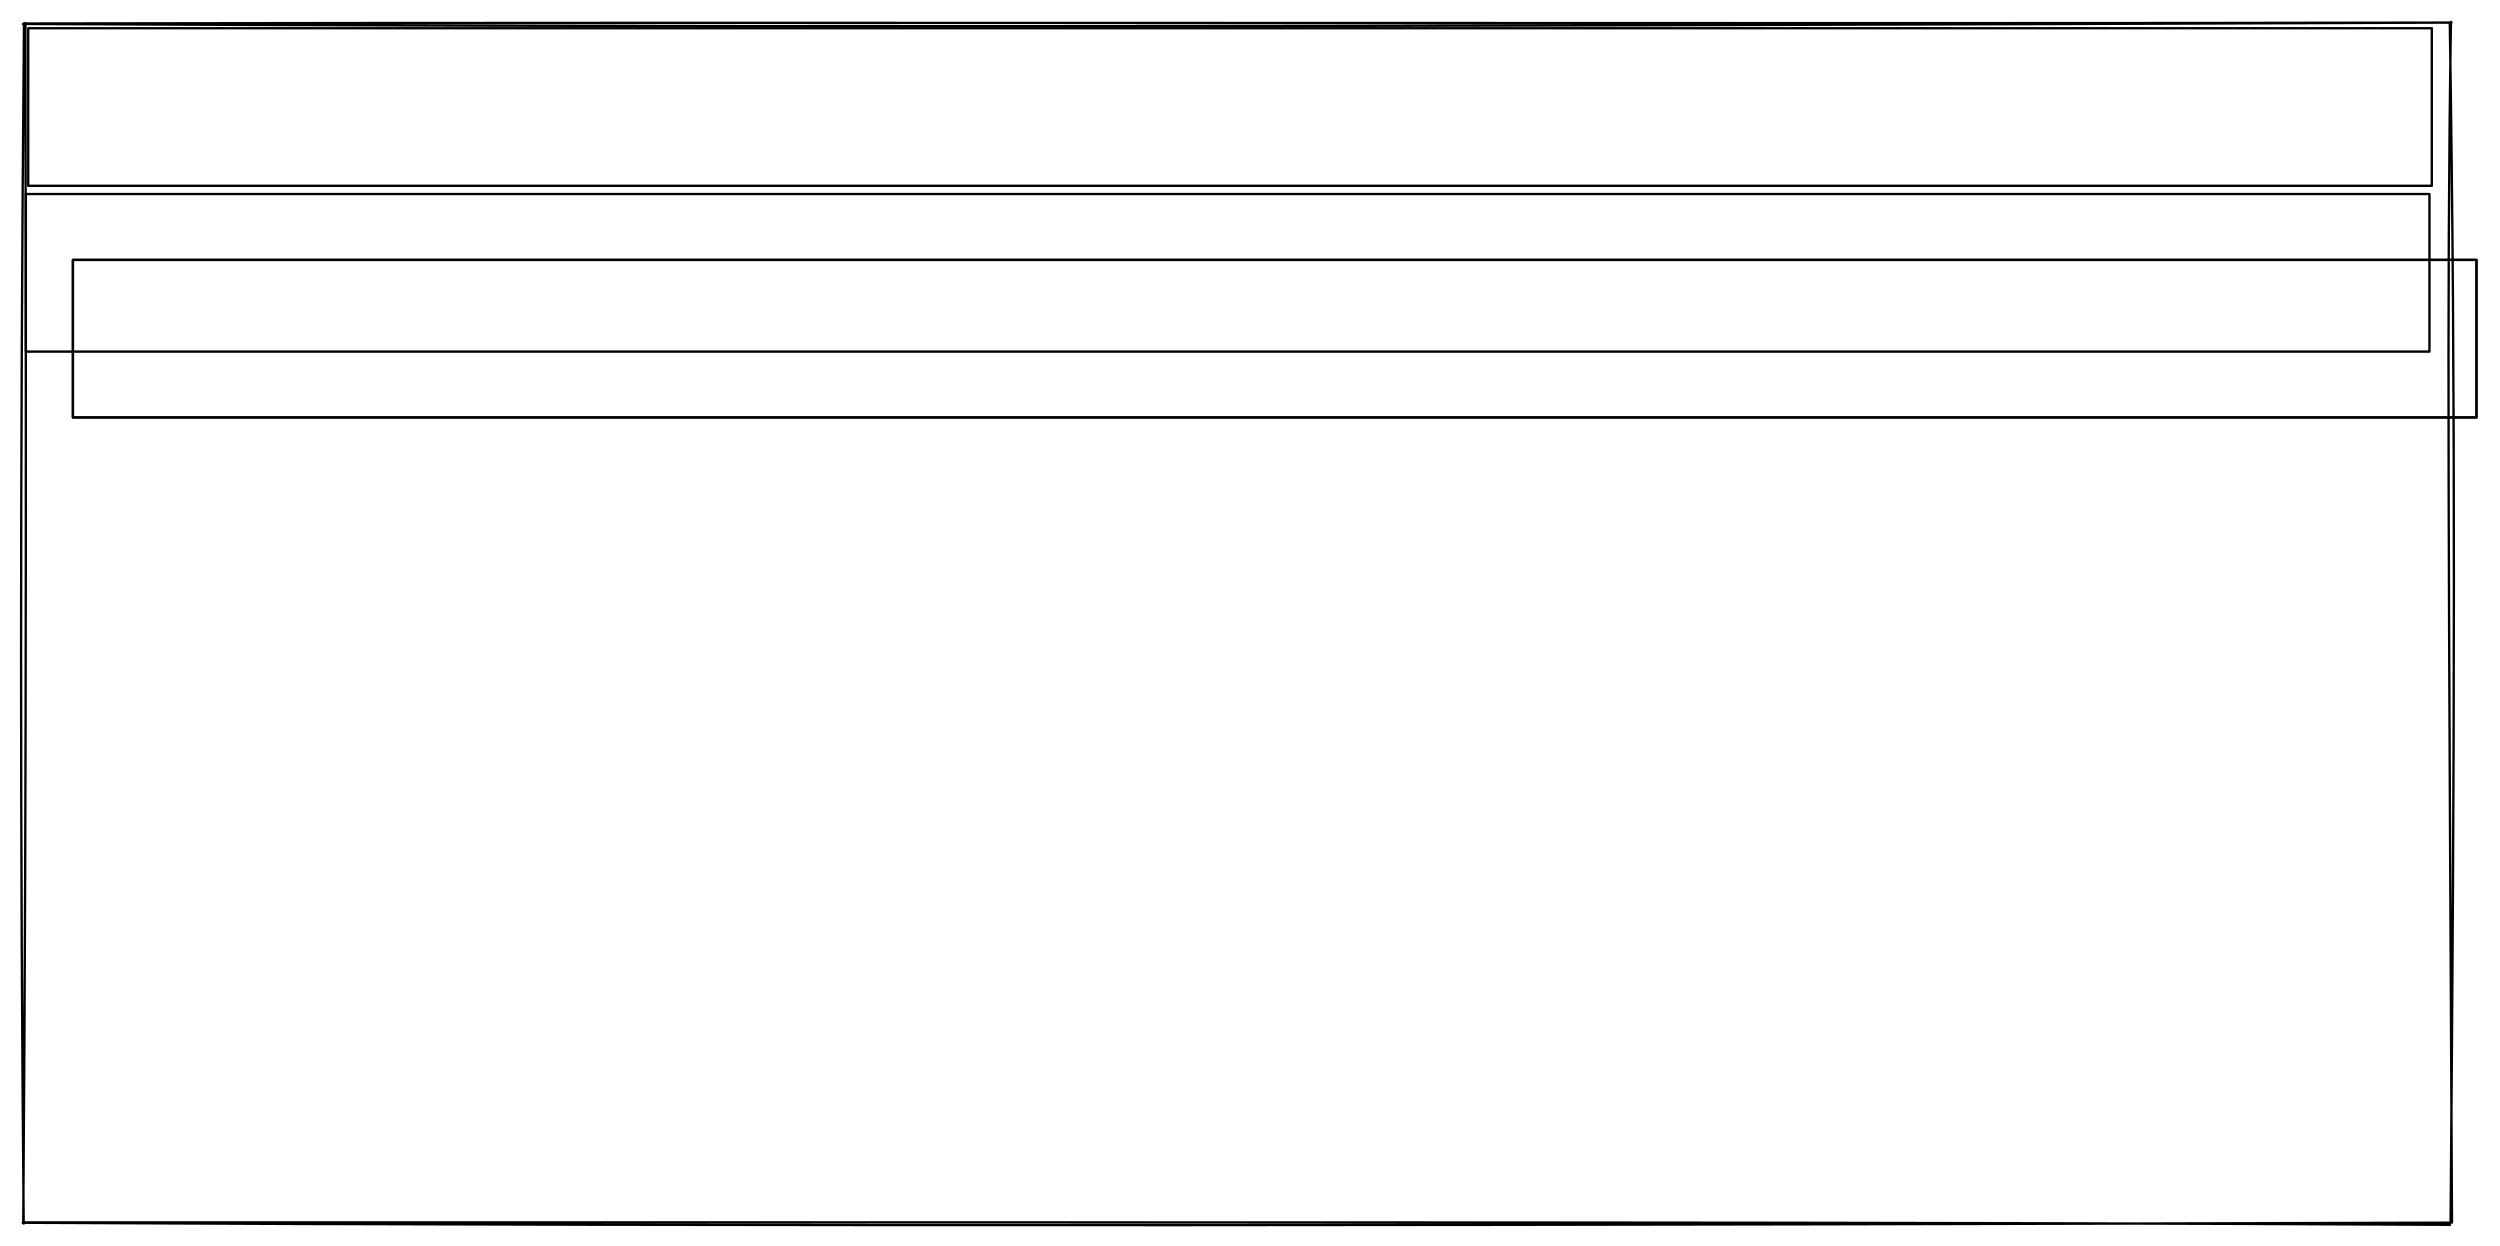 <svg version="1.1" xmlns="http://www.w3.org/2000/svg" viewBox="0 0 1063 530" width="1063" height="530">
  <!-- svg-source:excalidraw -->
  <!-- payload-type:application/vnd.excalidraw+json --><!-- payload-version:2 --><!-- payload-start -->eyJ2ZXJzaW9uIjoiMSIsImVuY29kaW5nIjoiYnN0cmluZyIsImNvbXByZXNzZWQiOnRydWUsImVuY29kZWQiOiJ4nO2XXU/bMFx1MDAxNIbv+Vx1MDAxNVW4ZWA7iVx1MDAxM3M3XHUwMDA2aFx1MDAxM1x1MDAxMptoO0anaVxusdu4NXZcdTAwMTa7tKHiv892WVx1MDAxM8rQJrR1vVguXCKdjzfn+PhRnCx2Op3A1CVcdTAwMGJcdTAwMGU7XHUwMDAxm+eZ4LTKZsGe89+ySnMlbVxieVuraZX7zMKYUlx1MDAxZlx1MDAxZVx1MDAxY2RluT/i5lqpyX6ubpYyJthccpNG28TP1u50XHUwMDE2/t4qVLHcZHIkmFx1MDAxN/hQUyuO1p3nSvqyXHUwMDEwJlx1MDAwMFx1MDAxM4Bgk8H1sS1nXHUwMDE4teFhJjRrXCLOXHUwMDE1dE97VF3x2dG4r0A0xL3XXHUwMDFm8XVTdciF6JpaLFx1MDAxN5XlxbRq9aRNpSbsklNTuOpr/pVOKzu0RlWp6aiQTOtHXHUwMDFhVWY5N7XzXHUwMDAxsPIuh3DYaTxza0UgXtlegfBa7TdKqMrV3lx1MDAwNf5qql9n+WRkW5B0lWOqTOoyq+yeNHmzXHUwMDFmq1x1MDAwMiFaOVx1MDAwYsZHhXF7XHUwMDAwm44089NcclFcdTAwMDJQXHUwMDE4wXRcdTAwMTVwZcp31O/zl/XhXHUwMDE0WVU+XGYh0M5otei6O2lB0oinJc2Wm1x0cYxBXHUwMDEywzBKcTNccsHlxD0x8I77vVx1MDAxN+BcdTAwMDXj5Fm+SIggtqtcdTAwMDS/zZfB40FfgstvdFx1MDAwMC9qStIuY+Hm+Fx1MDAwMi/kK1njK/2LfKGf8IWTdbxgTFx1MDAxMkBwe/ab4Fx1MDAwYsEkJU/4klMhtoUwUFxmTnqGytNXUvD39VhcdTAwMWP3Md16wlpvLKdAXGLvx/+cMVx1MDAwNFxixIjYI2SzjCF7ZG01Y92S1mdpXHKvvp6fs4tcdTAwMGZvx+FlX/5n7CWMQVxiQ1x1MDAxMMf2sNw0YyT804ylzzNcdTAwMDZImlx1MDAxMlx1MDAxY7Vm8ivGRkdJnlxmpvPJ5Gxwdlx1MDAxNX2Cx7JcdTAwMWVvPWPgMWOQpFvAWEiSOErTeLOfYlxiRUmrvyeI2btXXHUwMDA39qega6zWRpfA2fY47fI79pC/fEZwy9ns6OmIdof+cp94XHUwMDFlW4dcdTAwMDZzzS3ud+6/XHUwMDAzrcY41iJ9<!-- payload-end -->
  <defs>
    <style>
      @font-face {
        font-family: "Virgil";
        src: url("https://excalidraw.com/Virgil.woff2");
      }
      @font-face {
        font-family: "Cascadia";
        src: url("https://excalidraw.com/Cascadia.woff2");
      }
    </style>
  </defs>
  <rect x="0" y="0" width="1063" height="530" fill="#ffffff"/><g stroke-linecap="round" transform="translate(10 10) rotate(0 516 255)"><path d="M0.32 -0.01 C374.53 -0.75, 748.42 0.26, 1032.37 -0.4 M-0.25 0.2 C261.25 1.44, 522.44 1.65, 1032.04 -0.39 M1032.14 -0.73 C1030.27 117.63, 1031.25 236.72, 1032.59 509.83 M1031.64 -0.31 C1034.19 157.1, 1033.66 313.34, 1031.98 509.63 M1031.71 510.8 C791.99 509.54, 552.64 509.76, -0.03 509.75 M1032.4 509.87 C669.62 511, 306.69 511.54, -0.34 509.92 M-0.12 510.06 C1.39 315.62, 1 121.53, 0.79 -0.24 M0.07 510.25 C-1.38 351.47, -1.47 192.77, 0.19 -0.06" stroke="#000000" stroke-width="1" fill="none"/></g><g stroke-linecap="round" transform="translate(12 12) rotate(0 511 33.5)"><path d="M0 0 C291.65 0, 583.29 0, 1022 0 M0 0 C383.97 0, 767.95 0, 1022 0 M1022 0 C1022 14.86, 1022 29.72, 1022 67 M1022 0 C1022 21.44, 1022 42.88, 1022 67 M1022 67 C687.4 67, 352.8 67, 0 67 M1022 67 C749.28 67, 476.57 67, 0 67 M0 67 C0 41.08, 0 15.17, 0 0 M0 67 C0 53.19, 0 39.38, 0 0" stroke="#000000" stroke-width="1" fill="none"/></g><g stroke-linecap="round" transform="translate(31 110.5) rotate(0 511 33.5)"><path d="M0 0 C310.34 0, 620.68 0, 1022 0 M0 0 C336.68 0, 673.36 0, 1022 0 M1022 0 C1022 21.34, 1022 42.68, 1022 67 M1022 0 C1022 25.77, 1022 51.55, 1022 67 M1022 67 C658.16 67, 294.32 67, 0 67 M1022 67 C634.39 67, 246.78 67, 0 67 M0 67 C0 52.49, 0 37.98, 0 0 M0 67 C0 43.82, 0 20.64, 0 0" stroke="#000000" stroke-width="1" fill="none"/></g><g stroke-linecap="round" transform="translate(31 110.5) rotate(0 511 33.5)"><path d="M0 0 C242.24 0, 484.48 0, 1022 0 M0 0 C354.85 0, 709.7 0, 1022 0 M1022 0 C1022 18.35, 1022 36.71, 1022 67 M1022 0 C1022 20.94, 1022 41.87, 1022 67 M1022 67 C655.68 67, 289.36 67, 0 67 M1022 67 C683.5 67, 345.01 67, 0 67 M0 67 C0 45.38, 0 23.76, 0 0 M0 67 C0 51.38, 0 35.75, 0 0" stroke="#000000" stroke-width="1" fill="none"/></g><g stroke-linecap="round" transform="translate(11 82.5) rotate(0 511 33.5)"><path d="M0 0 C220.3 0, 440.6 0, 1022 0 M0 0 C225.64 0, 451.28 0, 1022 0 M1022 0 C1022 19.12, 1022 38.24, 1022 67 M1022 0 C1022 13.94, 1022 27.88, 1022 67 M1022 67 C681.43 67, 340.87 67, 0 67 M1022 67 C749.6 67, 477.21 67, 0 67 M0 67 C0 46.55, 0 26.1, 0 0 M0 67 C0 52.4, 0 37.8, 0 0" stroke="#000000" stroke-width="1" fill="none"/></g></svg>